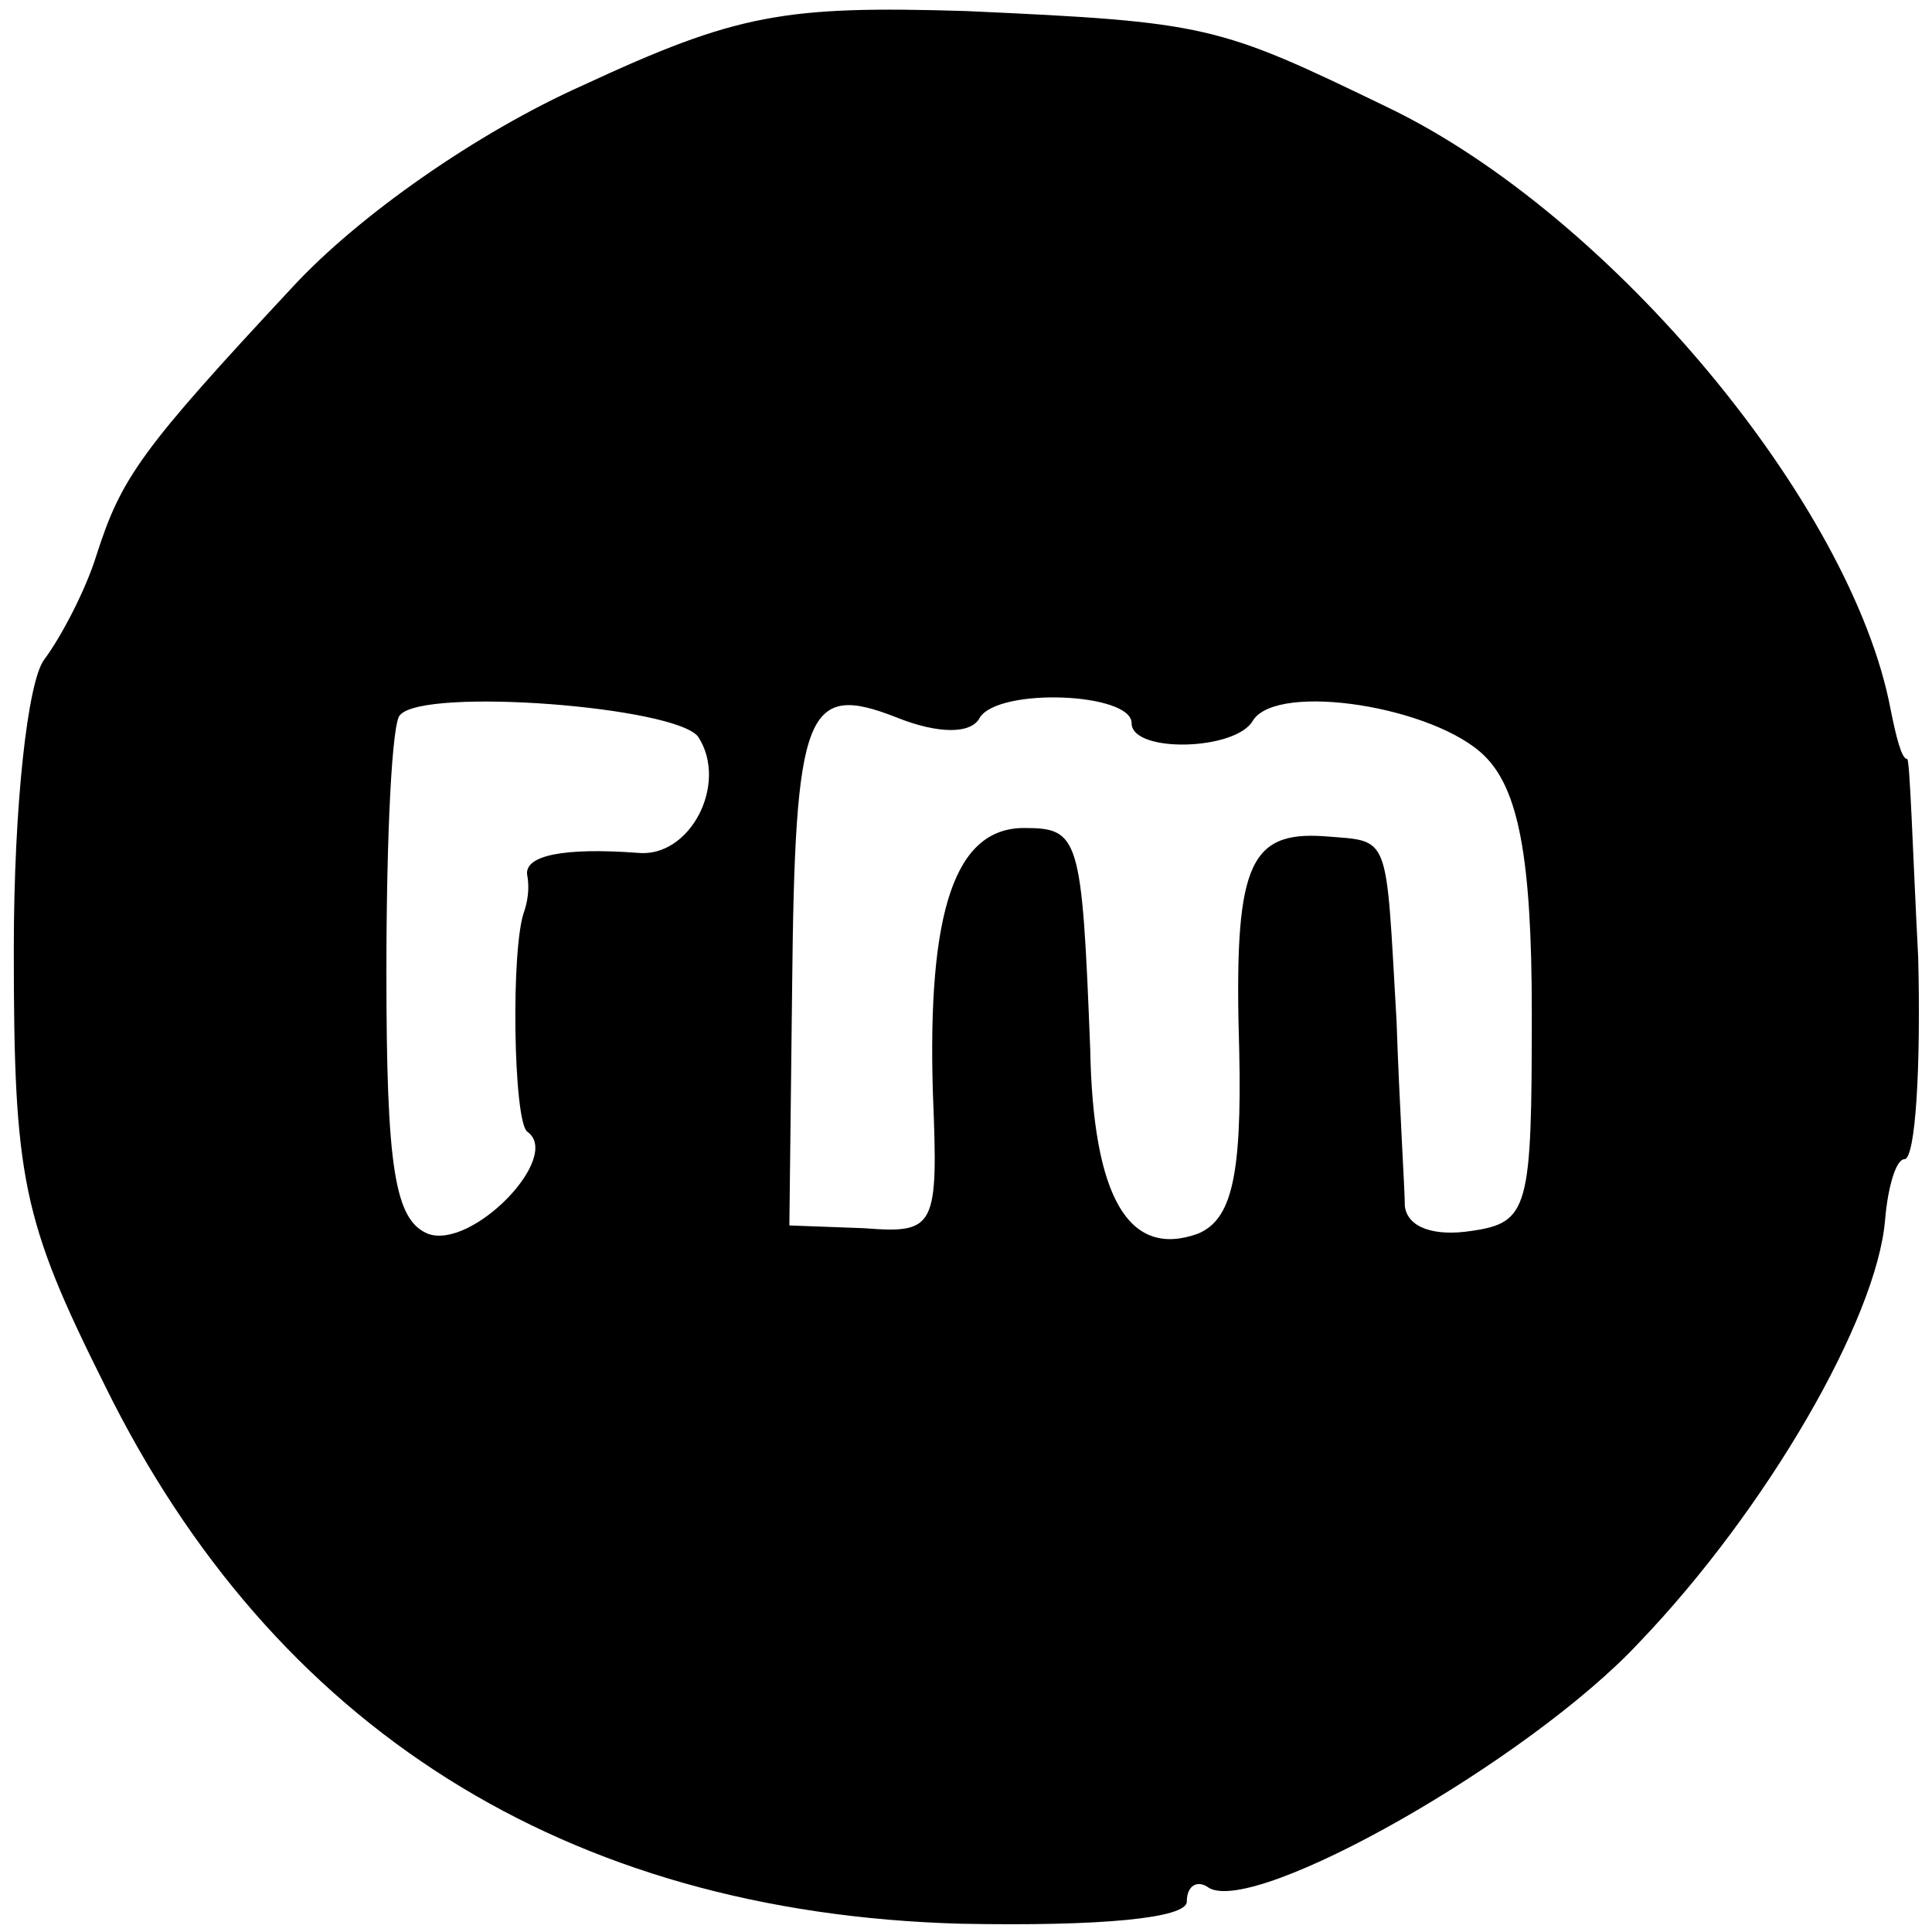 <?xml version="1.0" standalone="no"?>
<!DOCTYPE svg PUBLIC "-//W3C//DTD SVG 20010904//EN"
 "http://www.w3.org/TR/2001/REC-SVG-20010904/DTD/svg10.dtd">
<svg version="1.0" xmlns="http://www.w3.org/2000/svg"
 width="70pt" height="70pt" viewBox="0 0 70 70"
 preserveAspectRatio="xMidYMid meet">
<g transform="translate(0,70) scale(0.1,-0.1)"
fill="#000000" stroke="none">
<path d="M211 669 c-38 -17 -81 -47 -105 -73 -55 -59 -62 -69 -71 -97 -4 -13
-13 -30 -19 -38 -6 -8 -11 -53 -11 -105 0 -83 3 -98 33 -158 61 -124 167 -191
310 -195 51 -1 82 2 82 8 0 6 4 8 8 5 17 -10 116 46 156 89 46 48 86 117 89
153 1 12 4 22 7 22 4 0 6 33 5 73 -2 39 -3 72 -4 72 -2 0 -4 8 -6 18 -14 74
-101 179 -182 218 -62 30 -65 31 -153 35 -66 2 -83 -1 -139 -27z m42 -236 c11
-17 -3 -44 -22 -42 -27 2 -41 -1 -40 -8 1 -5 0 -10 -1 -13 -5 -13 -4 -76 1
-80 13 -9 -20 -43 -36 -37 -12 5 -15 24 -15 95 0 49 2 91 5 93 9 10 100 3 108
-8z m102 7 c7 11 55 9 55 -2 0 -11 38 -10 44 1 9 14 66 5 84 -13 12 -12 17
-36 17 -93 0 -71 -1 -76 -22 -79 -13 -2 -23 1 -24 9 0 6 -2 37 -3 67 -4 69 -2
65 -26 67 -28 2 -33 -11 -31 -78 1 -46 -3 -61 -15 -66 -25 -9 -38 13 -39 67
-3 77 -4 80 -24 80 -25 0 -35 -30 -33 -96 2 -49 1 -51 -25 -49 l-27 1 1 86 c1
101 5 111 38 98 15 -6 27 -6 30 0z"/>
</g>
</svg>
